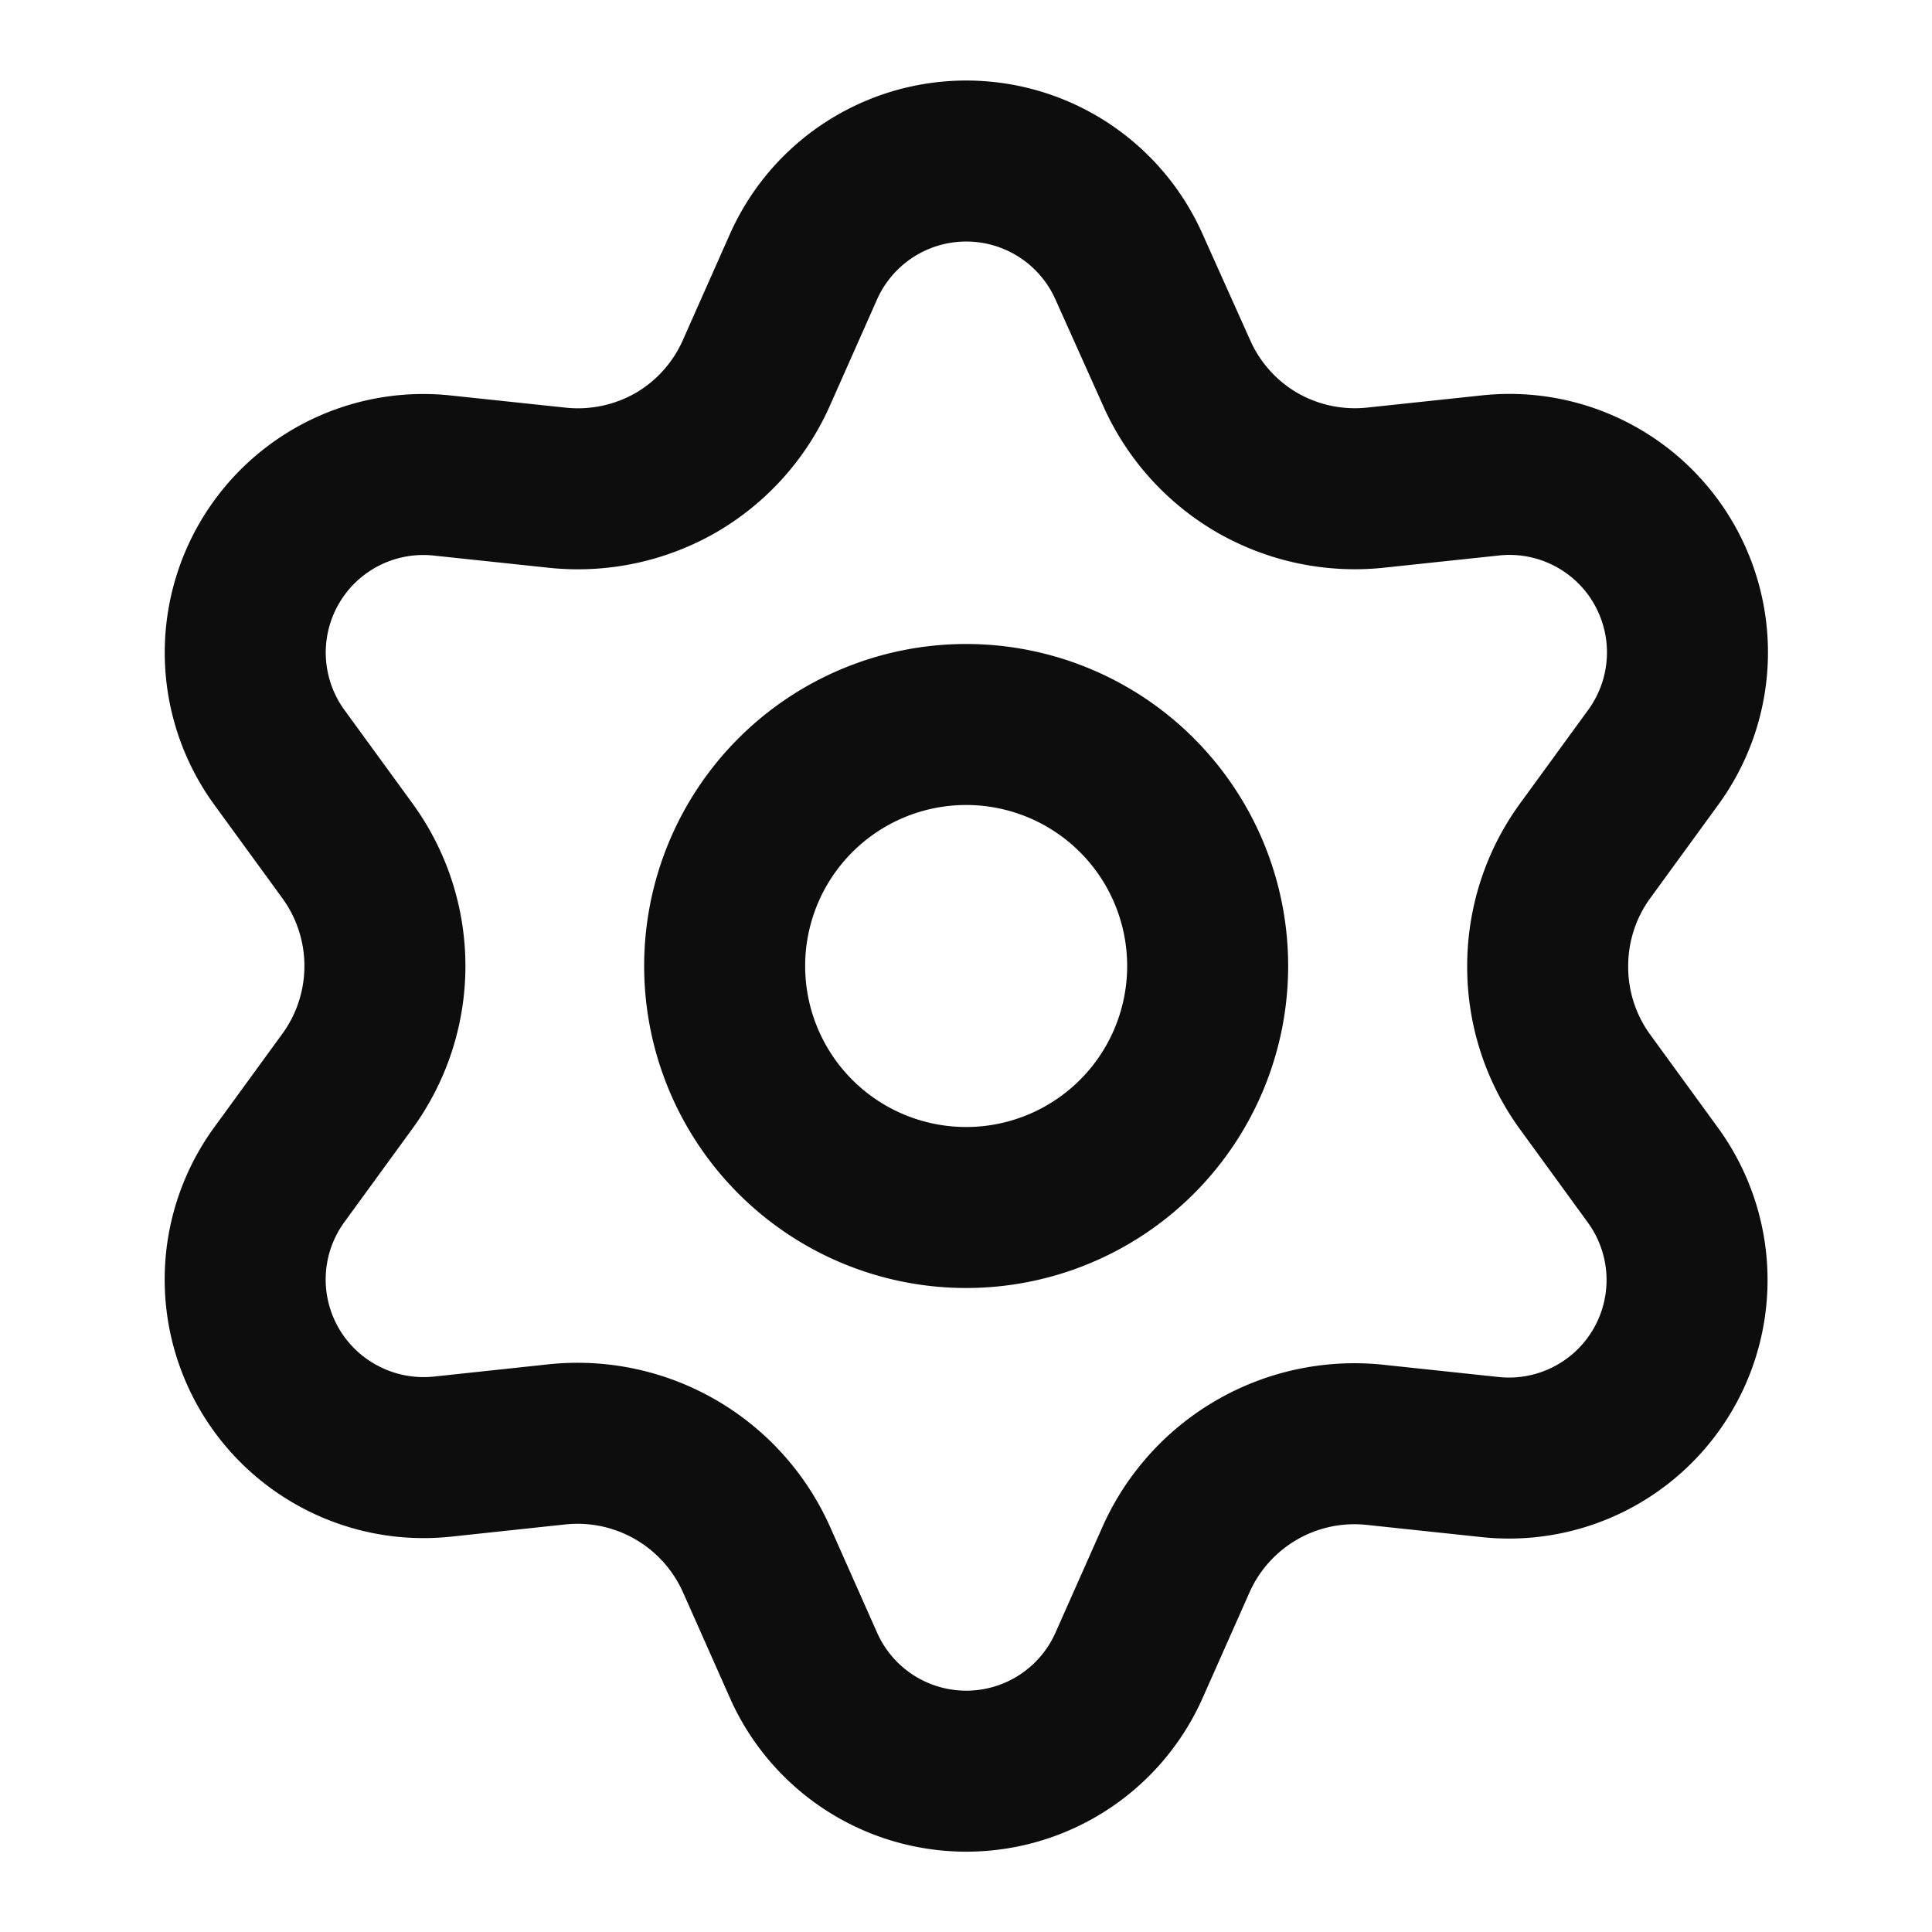 <svg width="24" height="24" fill="none" xmlns="http://www.w3.org/2000/svg"><path d="M9.397 19.371l.584 1.315a2.212 2.212 0 004.045 0l.584-1.315a2.426 2.426 0 012.47-1.423l1.43.152a2.212 2.212 0 002.023-3.502l-.847-1.164a2.428 2.428 0 01-.46-1.434c0-.513.162-1.014.464-1.429l.847-1.163a2.211 2.211 0 00-2.022-3.502l-1.43.152a2.433 2.433 0 01-1.47-.312 2.425 2.425 0 01-1-1.117l-.59-1.315a2.213 2.213 0 00-4.044 0L9.397 4.63c-.207.468-.557.86-1 1.117-.445.256-.96.365-1.47.312l-1.434-.152A2.212 2.212 0 003.47 9.408l.847 1.163a2.43 2.43 0 010 2.858l-.847 1.163a2.21 2.21 0 00.786 3.273c.381.195.81.274 1.237.23l1.43-.153a2.434 2.434 0 012.474 1.43z" stroke="#0D0D0D" stroke-width="2" stroke-linecap="round" stroke-linejoin="round"/><path d="M12.002 15a3 3 0 100-6 3 3 0 000 6z" stroke="#0D0D0D" stroke-width="2" stroke-linecap="round" stroke-linejoin="round"/></svg>